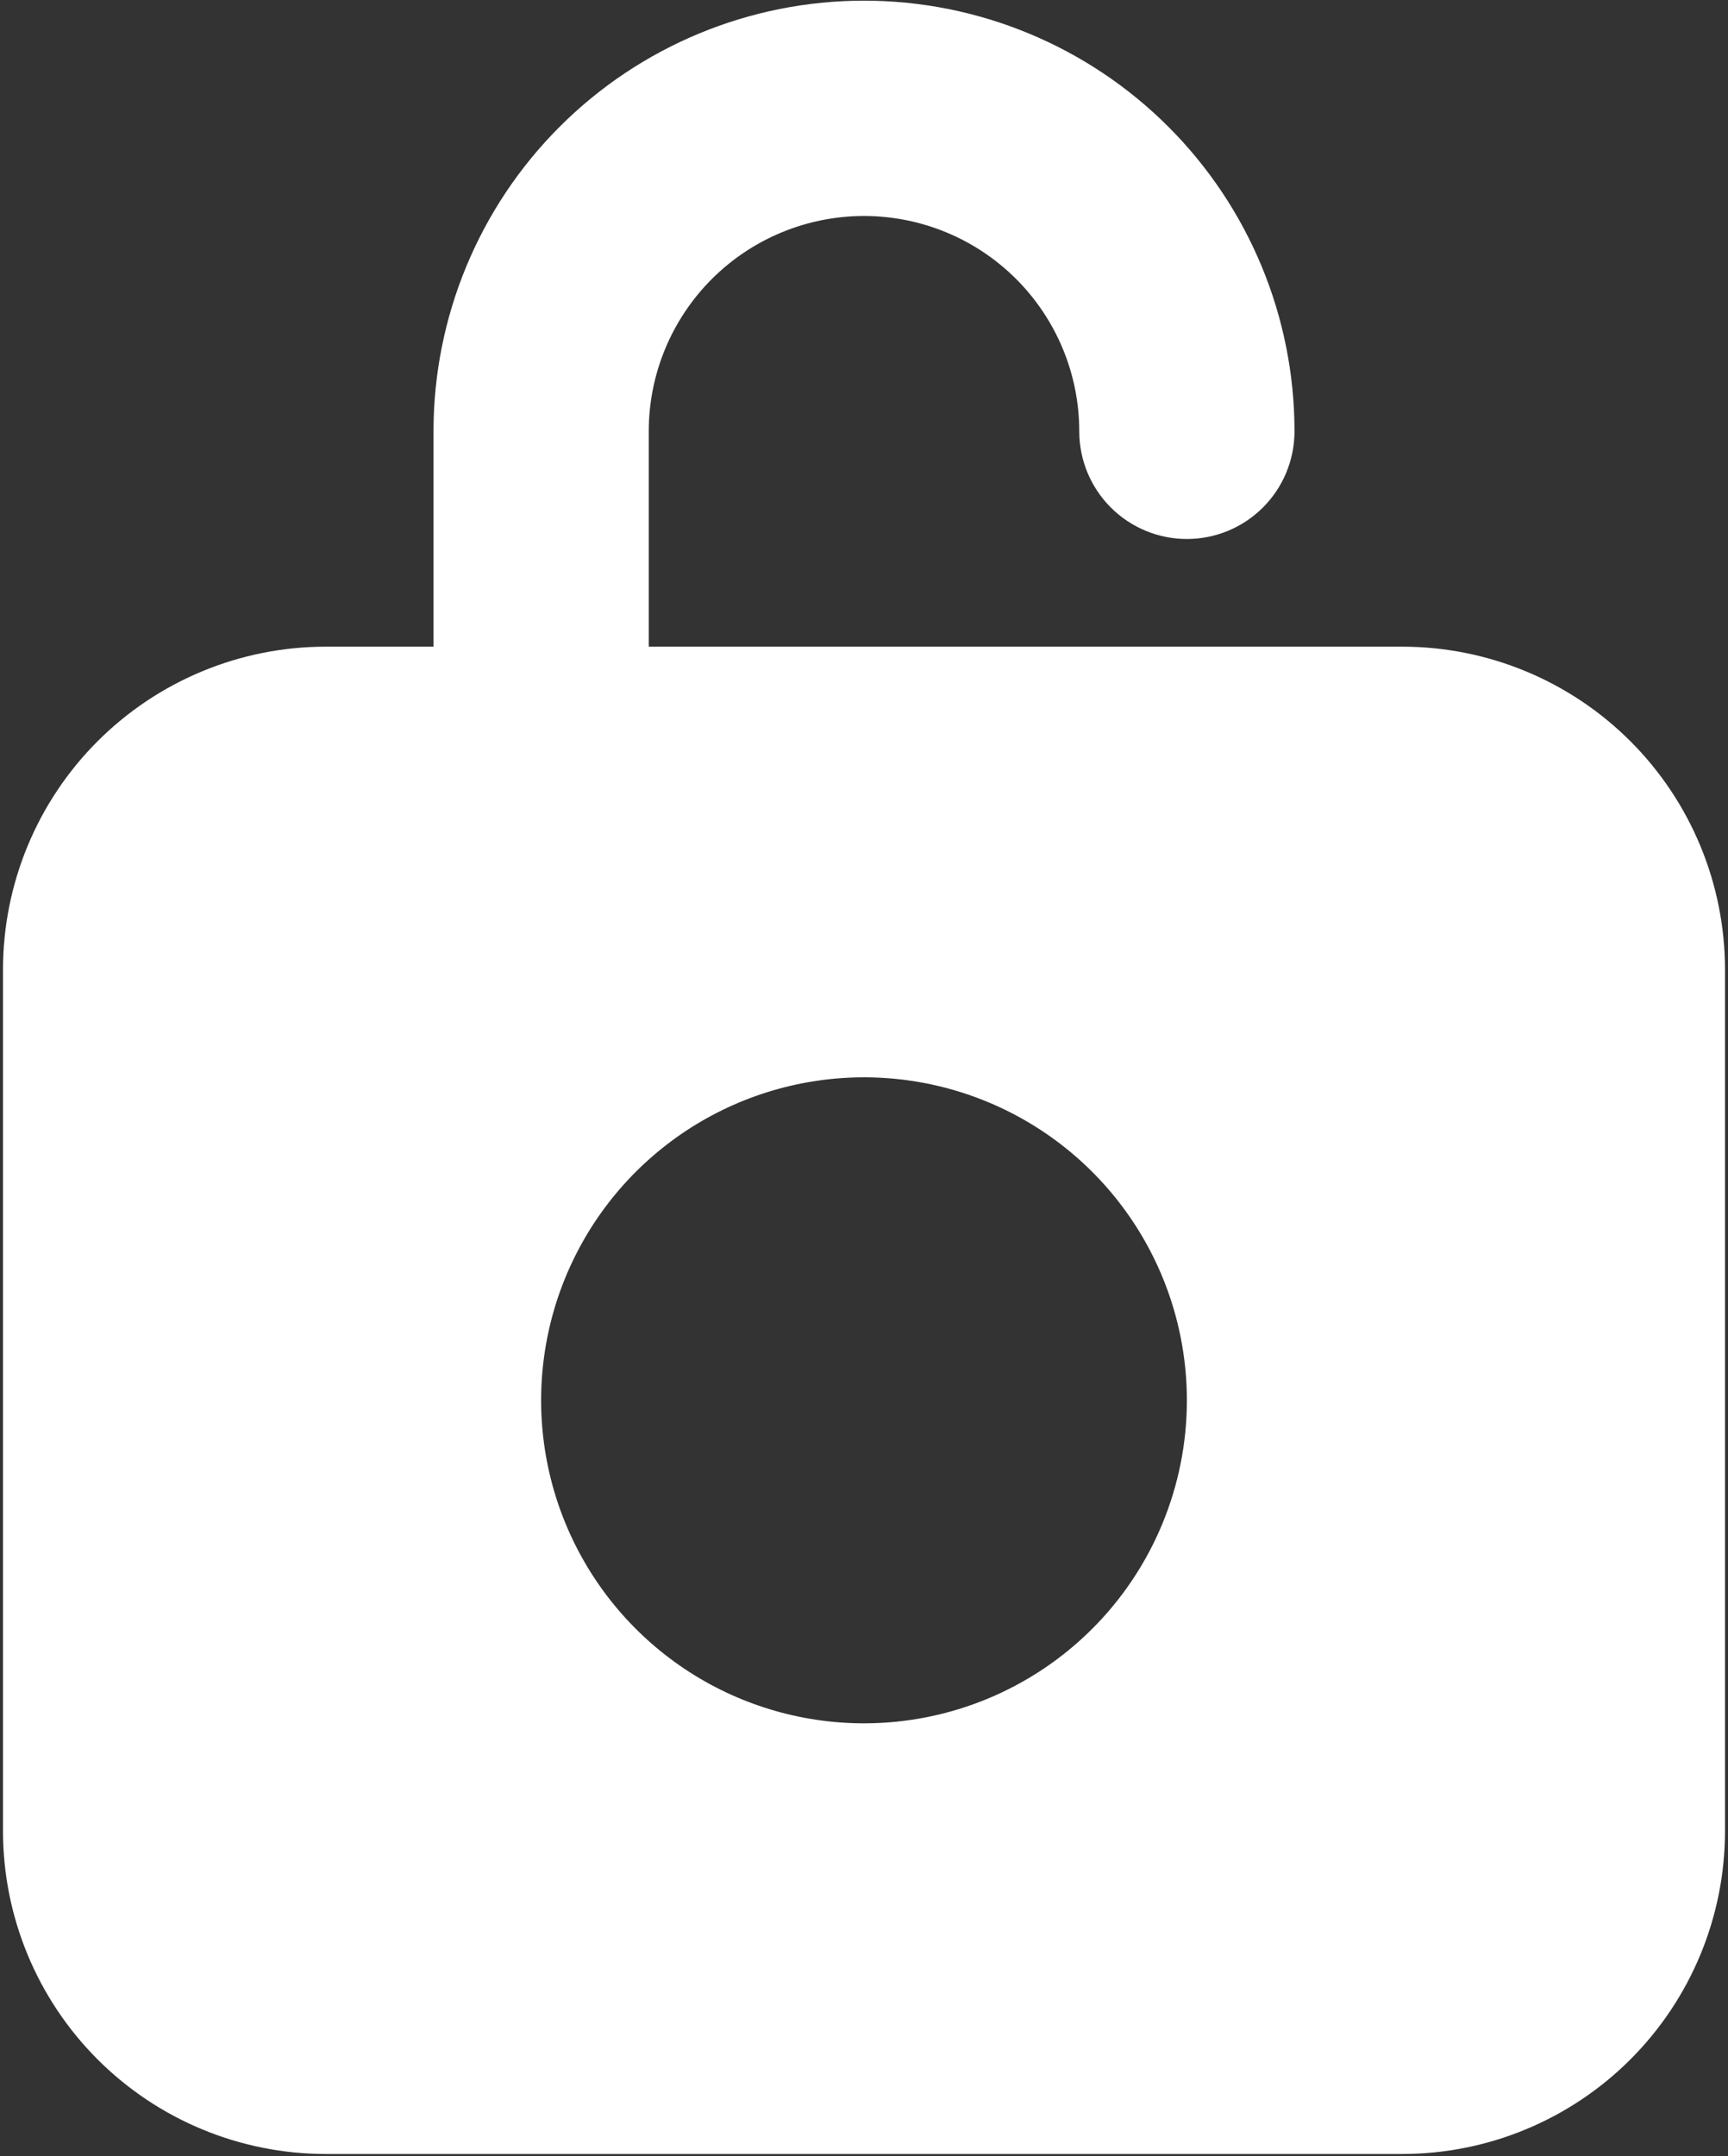 <svg width="384" height="479" viewBox="0 0 384 479" fill="none" xmlns="http://www.w3.org/2000/svg">
<rect x="0" y="0" width="384" height="479" fill="#333333" stroke="none"/>
<path d="M311.584 143.647H144.167V95.813C144.167 83.127 149.207 70.96 158.177 61.99C167.148 53.02 179.314 47.98 192 47.98C204.687 47.98 216.853 53.02 225.824 61.99C234.794 70.96 239.834 83.127 239.834 95.813C239.834 102.156 242.353 108.24 246.839 112.725C251.324 117.21 257.407 119.73 263.75 119.73C270.093 119.73 276.177 117.21 280.662 112.725C285.147 108.24 287.667 102.156 287.667 95.813C287.667 70.441 277.588 46.108 259.647 28.167C241.706 10.226 217.373 0.147 192 0.147C166.628 0.147 142.295 10.226 124.354 28.167C106.413 46.108 96.334 70.441 96.334 95.813V143.647H72.417C53.388 143.647 35.138 151.206 21.682 164.662C8.226 178.117 0.667 196.367 0.667 215.397V406.73C0.667 425.759 8.226 444.009 21.682 457.465C35.138 470.921 53.388 478.48 72.417 478.48H311.584C330.613 478.48 348.863 470.921 362.319 457.465C375.774 444.009 383.334 425.759 383.334 406.73V215.397C383.334 196.367 375.774 178.117 362.319 164.662C348.863 151.206 330.613 143.647 311.584 143.647ZM192 382.813C177.81 382.813 163.937 378.605 152.138 370.721C140.339 362.837 131.143 351.631 125.712 338.521C120.281 325.41 118.86 310.984 121.629 297.066C124.397 283.147 131.231 270.363 141.265 260.328C151.3 250.294 164.084 243.46 178.003 240.692C191.921 237.923 206.347 239.344 219.458 244.775C232.568 250.206 243.774 259.402 251.658 271.201C259.542 283 263.75 296.872 263.75 311.063C263.75 330.093 256.191 348.342 242.735 361.798C229.28 375.254 211.03 382.813 192 382.813Z" fill="white"/>
</svg>
